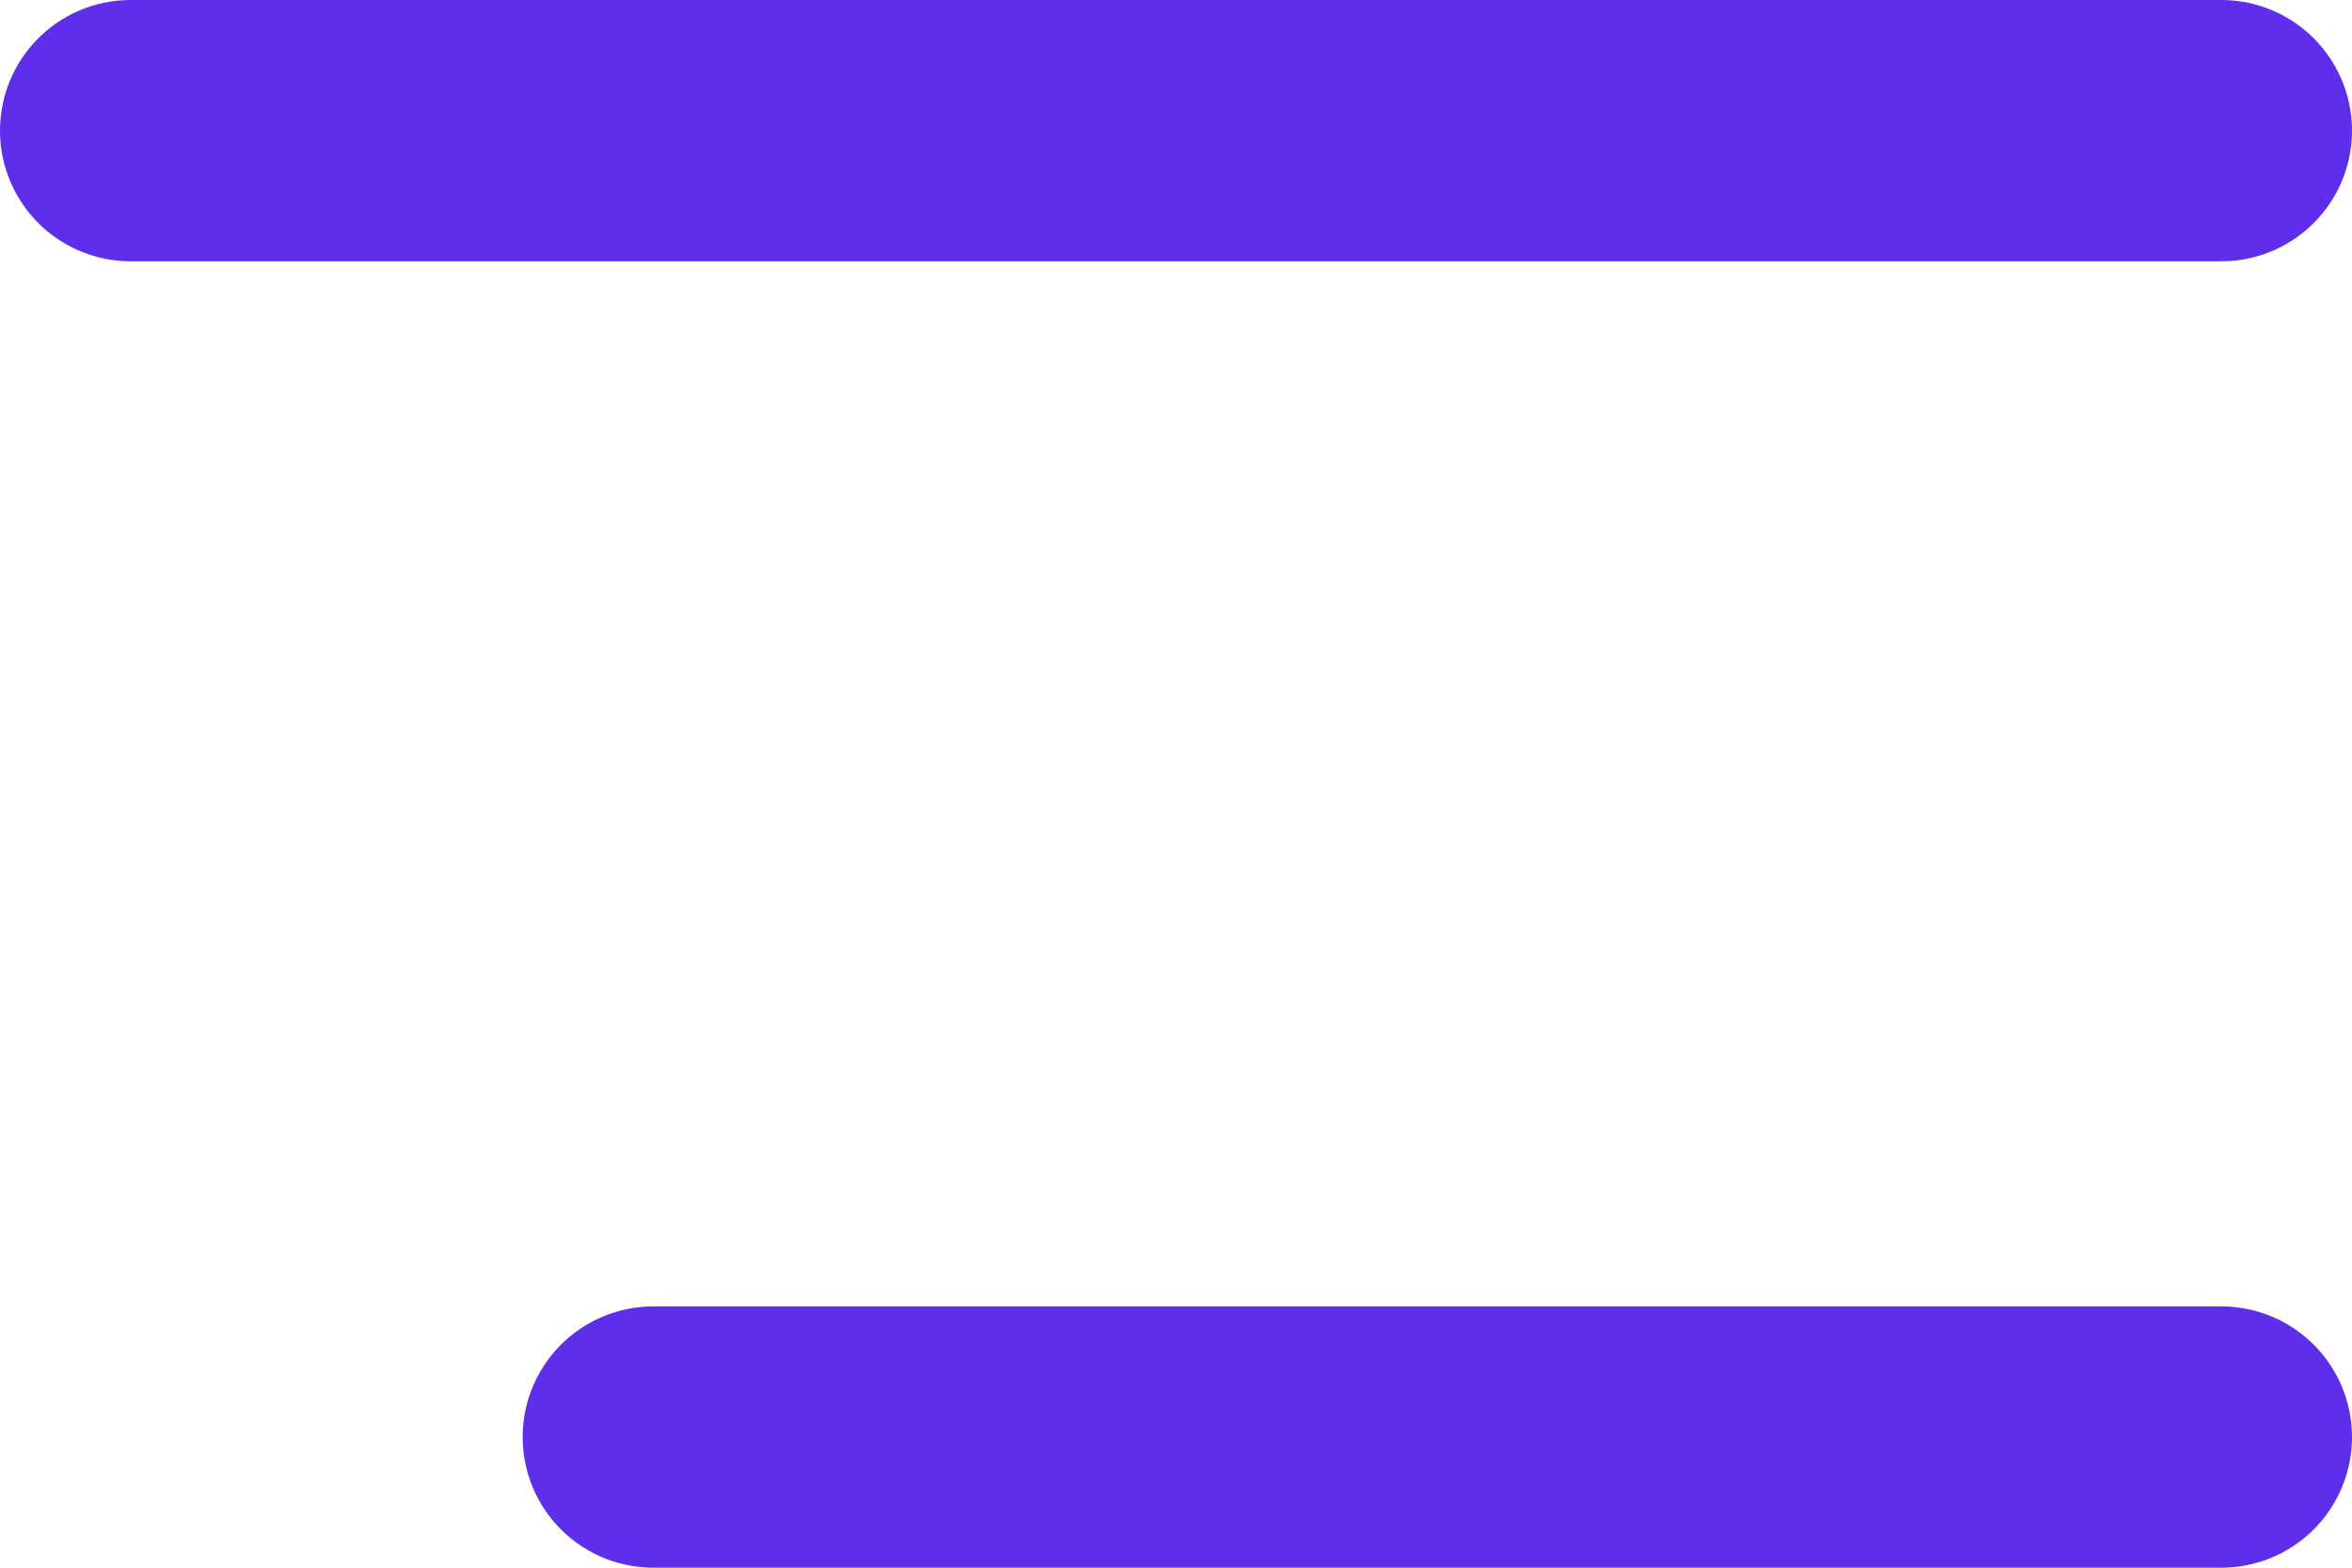 <svg width="18" height="12" viewBox="0 0 18 12" fill="none" xmlns="http://www.w3.org/2000/svg">
<path d="M1 1H17" stroke="#5F2EEA" stroke-width="2" stroke-linecap="round"/>
<path d="M5 11H17" stroke="#5F2EEA" stroke-width="2" stroke-linecap="round"/>
</svg>
